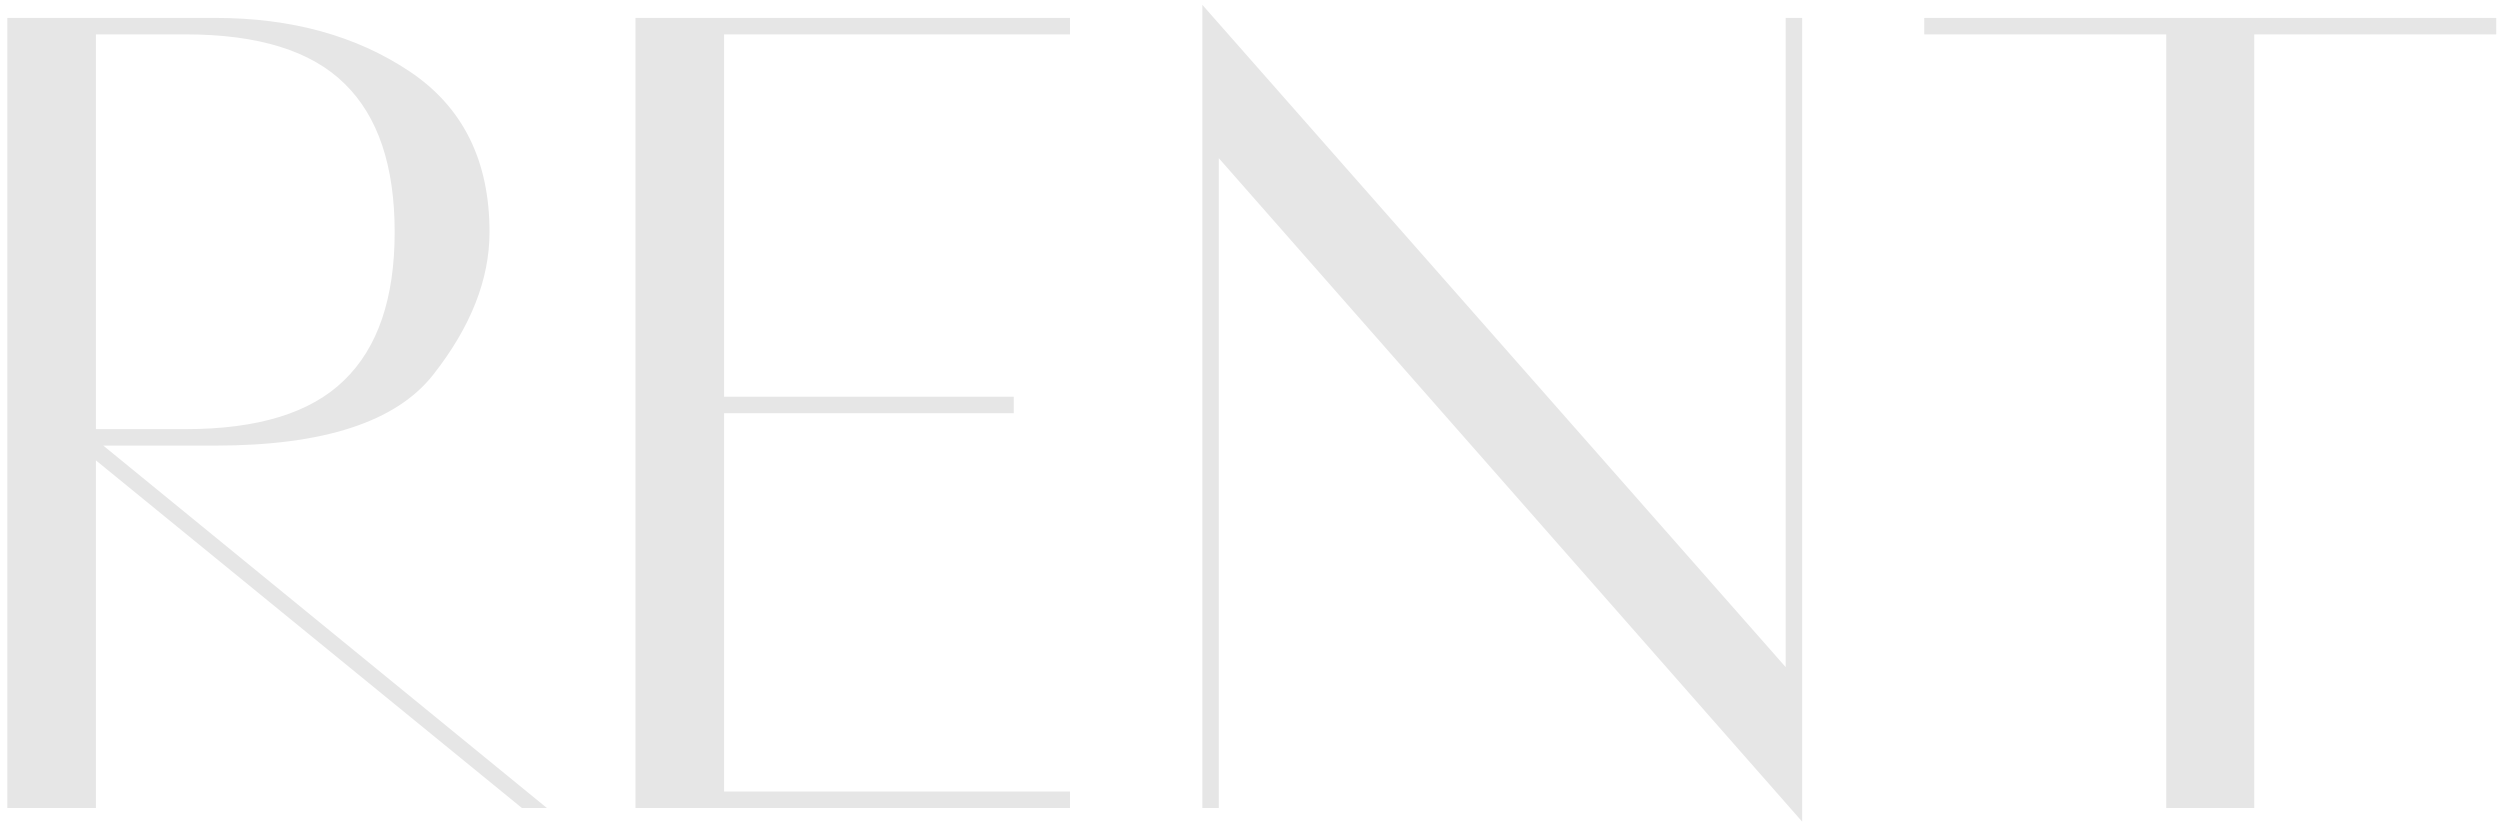<svg width="263" height="87" viewBox="0 0 263 87" fill="none" xmlns="http://www.w3.org/2000/svg">
<path opacity="0.1" d="M22.637 46.878H10.866L57.533 85H54.904L10.089 48.431V85H0.768V1.884H22.637C30.644 1.884 37.456 3.757 43.072 7.501C48.689 11.246 51.498 16.882 51.498 24.411C51.498 29.39 49.526 34.39 45.582 39.409C41.678 44.388 34.03 46.878 22.637 46.878ZM10.089 45.145H19.53C27.139 45.145 32.696 43.432 36.201 40.007C39.746 36.581 41.519 31.382 41.519 24.411C41.519 17.44 39.766 12.242 36.261 8.816C32.755 5.35 27.178 3.617 19.53 3.617H10.089V45.145ZM112.565 3.617H76.175V41.739H106.649V43.472H76.175V83.267H112.565V85H66.854V1.884H112.565V3.617ZM187.853 1.884H189.585V86.434L128.22 16.643V85H126.487V0.51L187.853 70.181V1.884ZM262.603 1.884V3.617H237.148V85H227.887V3.617H202.432V1.884H262.603Z" fill="black"/>
</svg>
